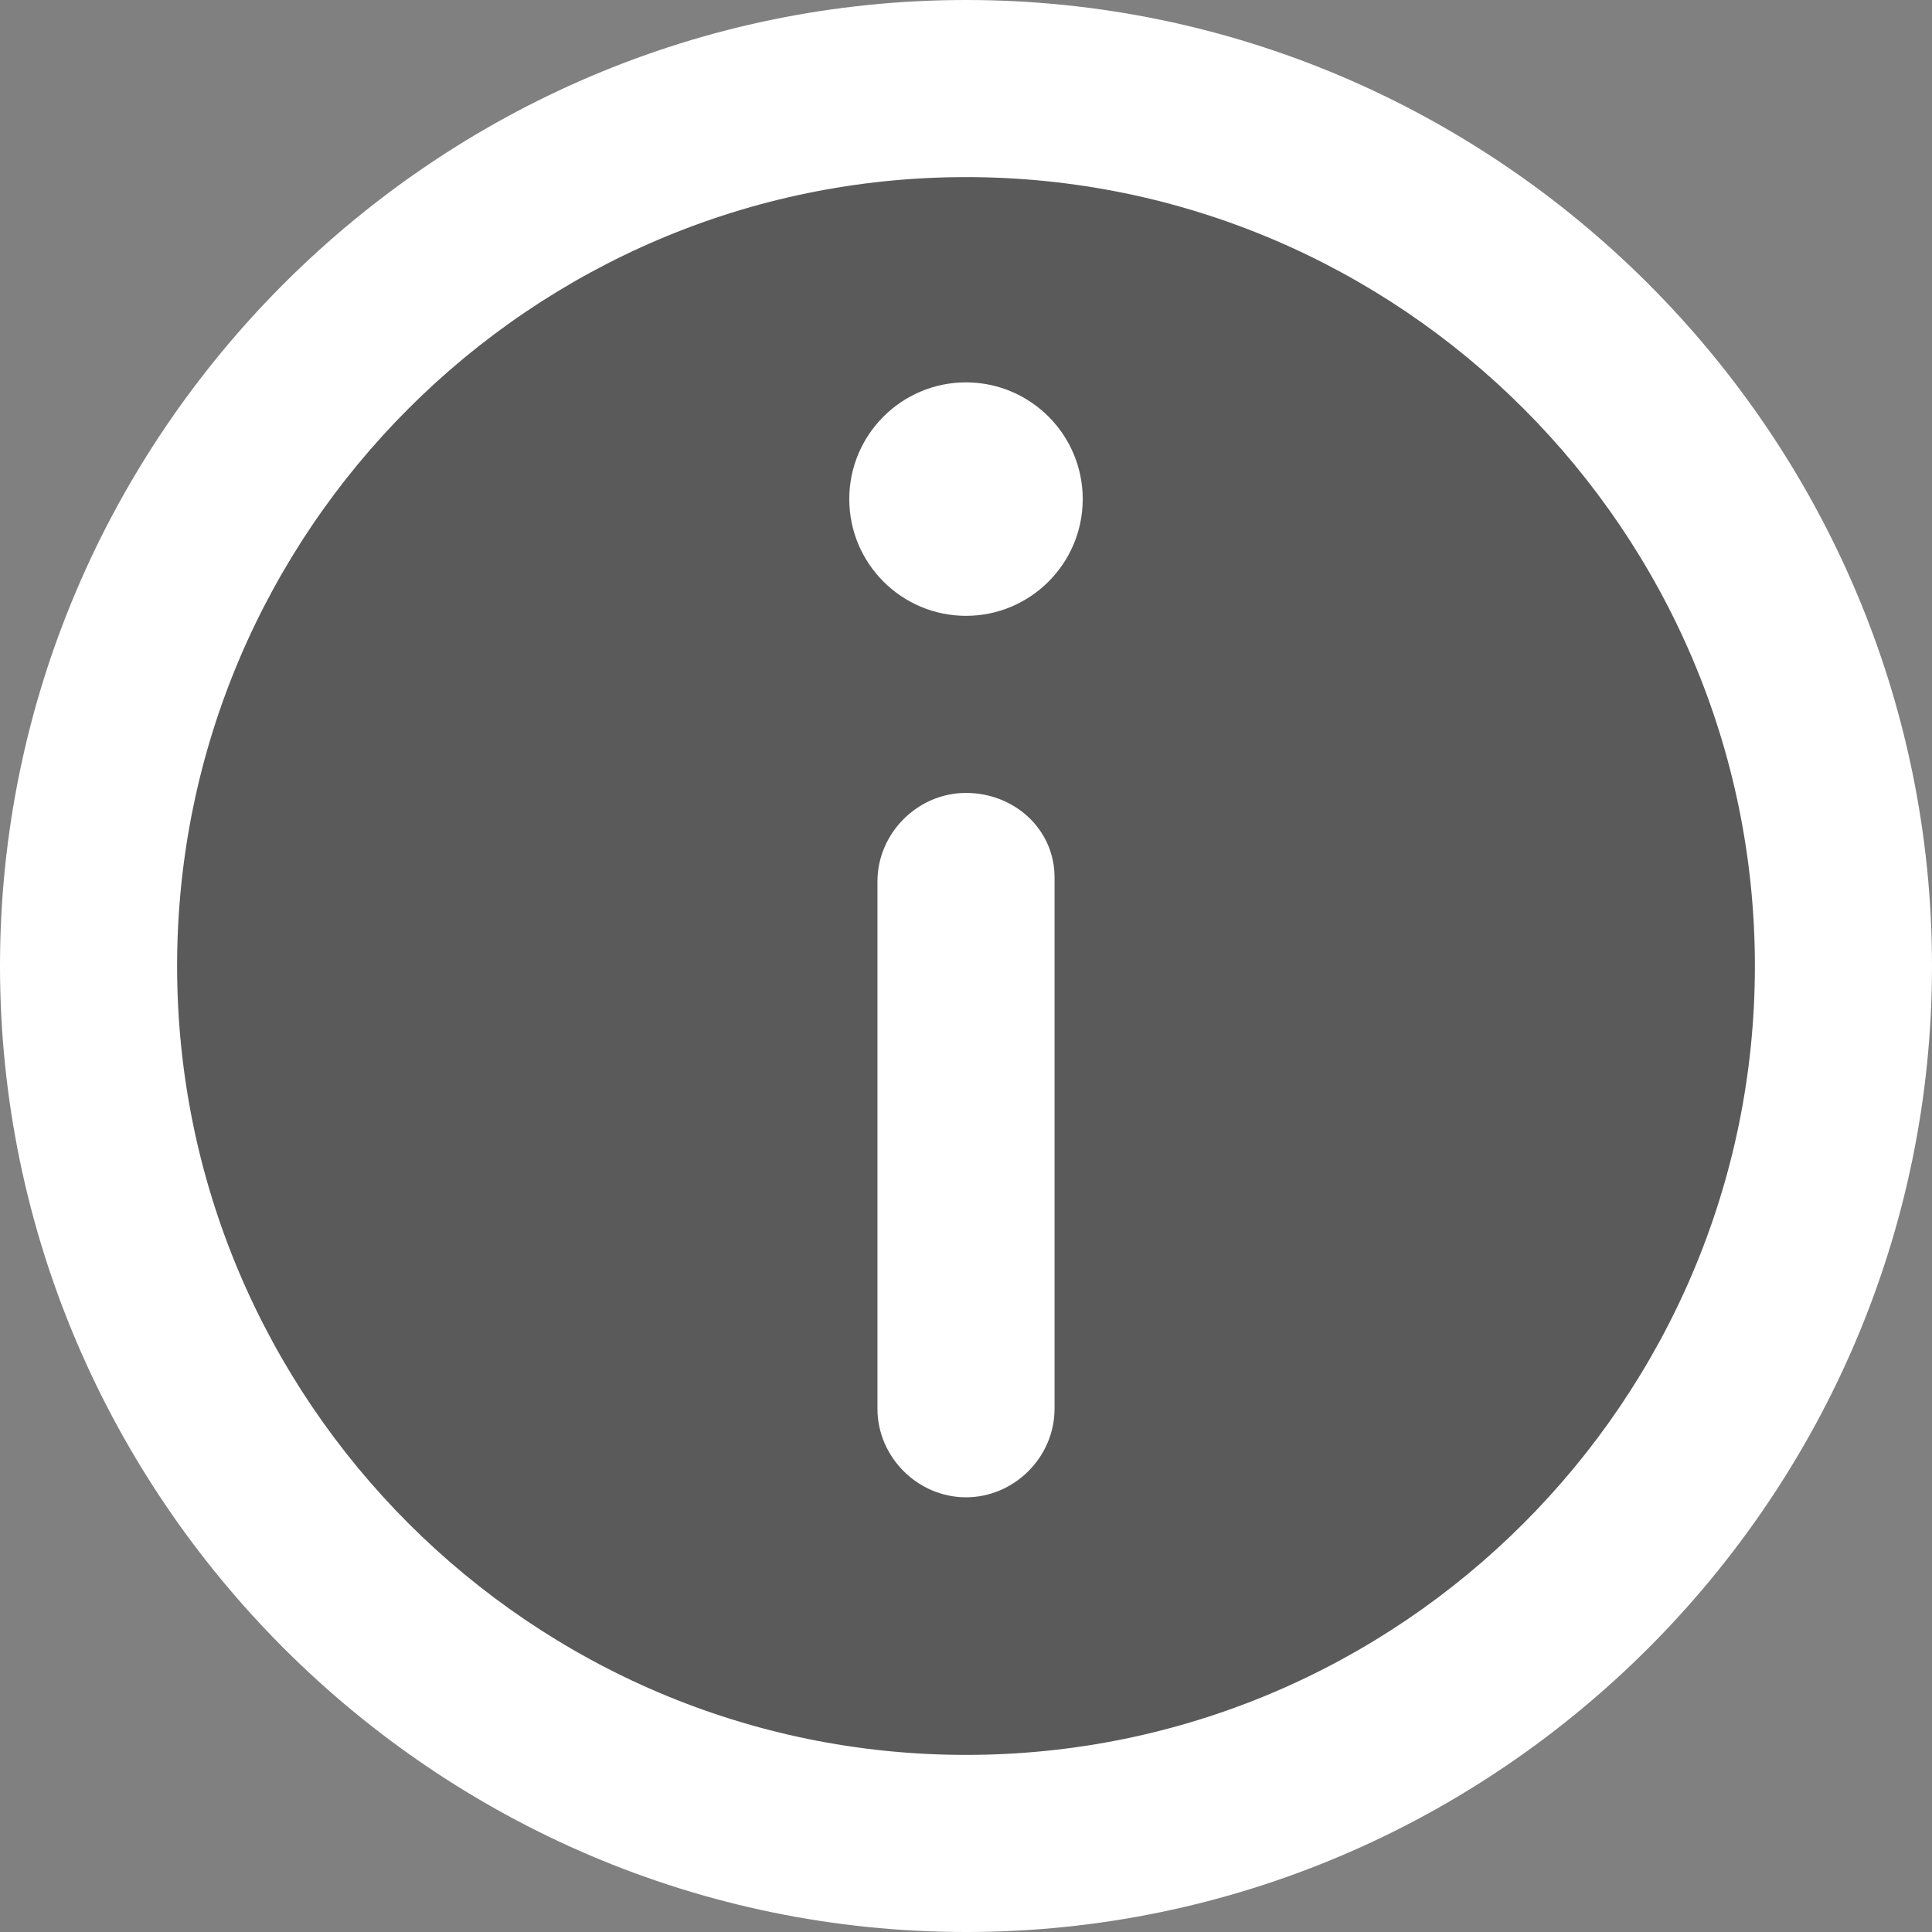 <?xml version="1.0" encoding="utf-8"?>
<!-- Generator: Adobe Illustrator 19.2.0, SVG Export Plug-In . SVG Version: 6.00 Build 0)  -->
<svg version="1.1" id="Layer_1" xmlns="http://www.w3.org/2000/svg" xmlns:xlink="http://www.w3.org/1999/xlink" x="0px" y="0px"
	 viewBox="0 0 48 48" style="enable-background:new 0 0 48 48;" xml:space="preserve">
<rect x="0" y="0" width="48" height="48" fill="#808080" stroke="none"/>
<style type="text/css">
	.st0{opacity:0.3;fill-rule:evenodd;clip-rule:evenodd;}
	.st1{fill:#FFFFFF;}
</style>
<g>
	<path class="st0" d="M24,3.5c11.3,0,20.5,9.2,20.5,20.5c0,11.3-9.2,20.5-20.5,20.5C12.7,44.5,3.5,35.3,3.5,24
		C3.5,12.7,12.7,3.5,24,3.5z"/>
	<path class="st1" d="M24,9.5c-1.6,0-2.9,1.3-2.9,2.9c0,1.6,1.3,2.9,2.9,2.9c1.6,0,2.9-1.3,2.9-2.9C26.9,10.8,25.6,9.5,24,9.5z"/>
	<path class="st1" d="M24,19.7c-1.2,0-2.2,1-2.2,2.2v13.1c0,1.2,1,2.2,2.2,2.2s2.2-1,2.2-2.2V21.8C26.2,20.6,25.2,19.7,24,19.7z"/>
	<path class="st1" d="M24,0C10.8,0,0,10.8,0,24s10.8,24,24,24s24-10.8,24-24S37.2,0,24,0z M24,43.6C13.2,43.6,4.4,34.8,4.4,24
		C4.4,13.2,13.2,4.4,24,4.4S43.6,13.2,43.6,24C43.6,34.8,34.8,43.6,24,43.6z"/>
</g>
</svg>
